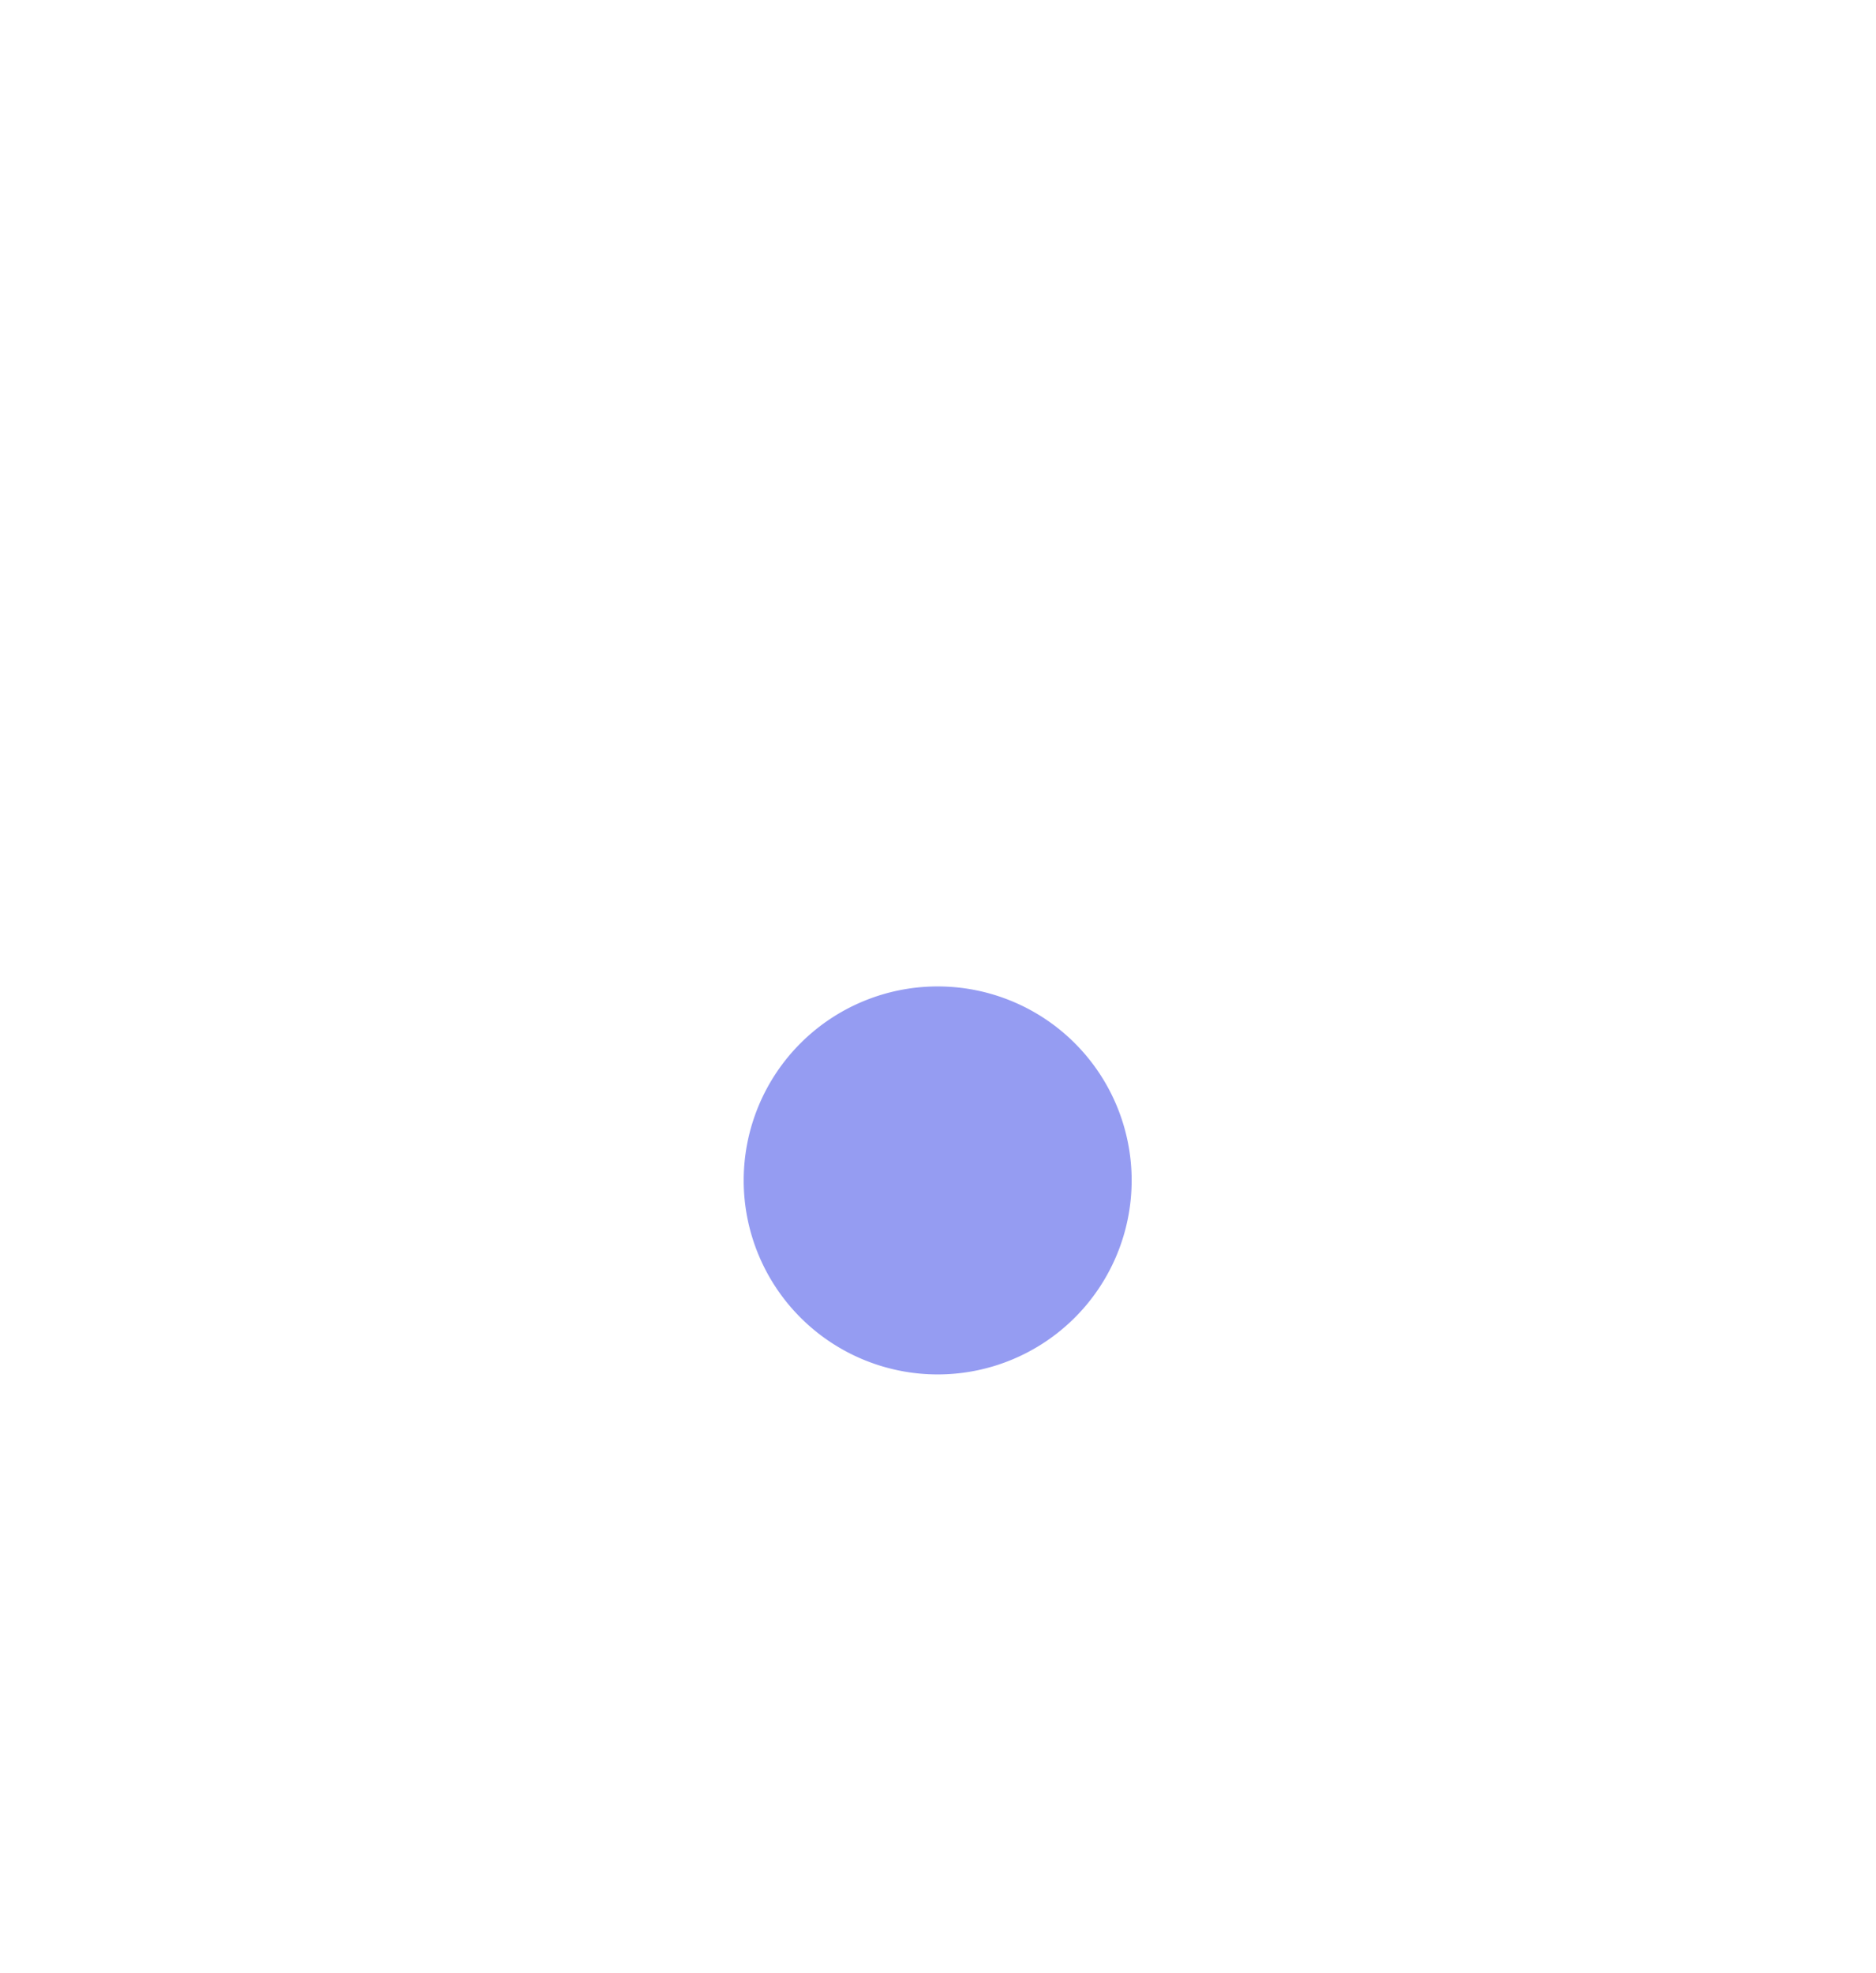 <svg id="Layer_1" data-name="Layer 1" xmlns="http://www.w3.org/2000/svg" viewBox="0 0 28.53 30" style=""><defs><style>.cls-1,.cls-3{fill:none;stroke-linecap:round;stroke-linejoin:round;stroke-width:2px;}.cls-1{stroke:#4e5aea;}.cls-2{fill:#959cf2;}.cls-3{stroke:#959cf2;}</style></defs><path class="cls-1 tMCwdxKU_0" width="26.53" height="17.68" d="M 5,11.32 L 23.53,11.32 A 4,4,0,0,1,27.53,15.32 L 27.53,25 A 4,4,0,0,1,23.53,29 L 5,29 A 4,4,0,0,1,1,25 L 1,15.32 A 4,4,0,0,1,5,11.32"></path><path class="cls-1 tMCwdxKU_1" d="M16,2h0a7.75,7.75,0,0,1,7.74,7.74v2.58H8.26V9.74A7.75,7.75,0,0,1,16,2Z" transform="translate(-1.74 -1)"></path><path class="cls-2 tMCwdxKU_2" d="M11.31,17.95A2.95,2.95 0,1,1 17.21,17.95A2.95,2.95 0,1,1 11.31,17.95"></path><path class="cls-3 tMCwdxKU_3" d="M14.26,22.37L14.26,16.47"></path><style data-made-with="vivus-instant">.tMCwdxKU_0{stroke-dasharray:82 84;stroke-dashoffset:83;animation:tMCwdxKU_draw 2000ms linear 0ms forwards;}.tMCwdxKU_1{stroke-dasharray:45 47;stroke-dashoffset:46;animation:tMCwdxKU_draw 2000ms linear 333ms forwards;}.tMCwdxKU_2{stroke-dasharray:19 21;stroke-dashoffset:20;animation:tMCwdxKU_draw 2000ms linear 666ms forwards;}.tMCwdxKU_3{stroke-dasharray:6 8;stroke-dashoffset:7;animation:tMCwdxKU_draw 2000ms linear 1000ms forwards;}@keyframes tMCwdxKU_draw{100%{stroke-dashoffset:0;}}@keyframes tMCwdxKU_fade{0%{stroke-opacity:1;}94.444%{stroke-opacity:1;}100%{stroke-opacity:0;}}</style></svg>